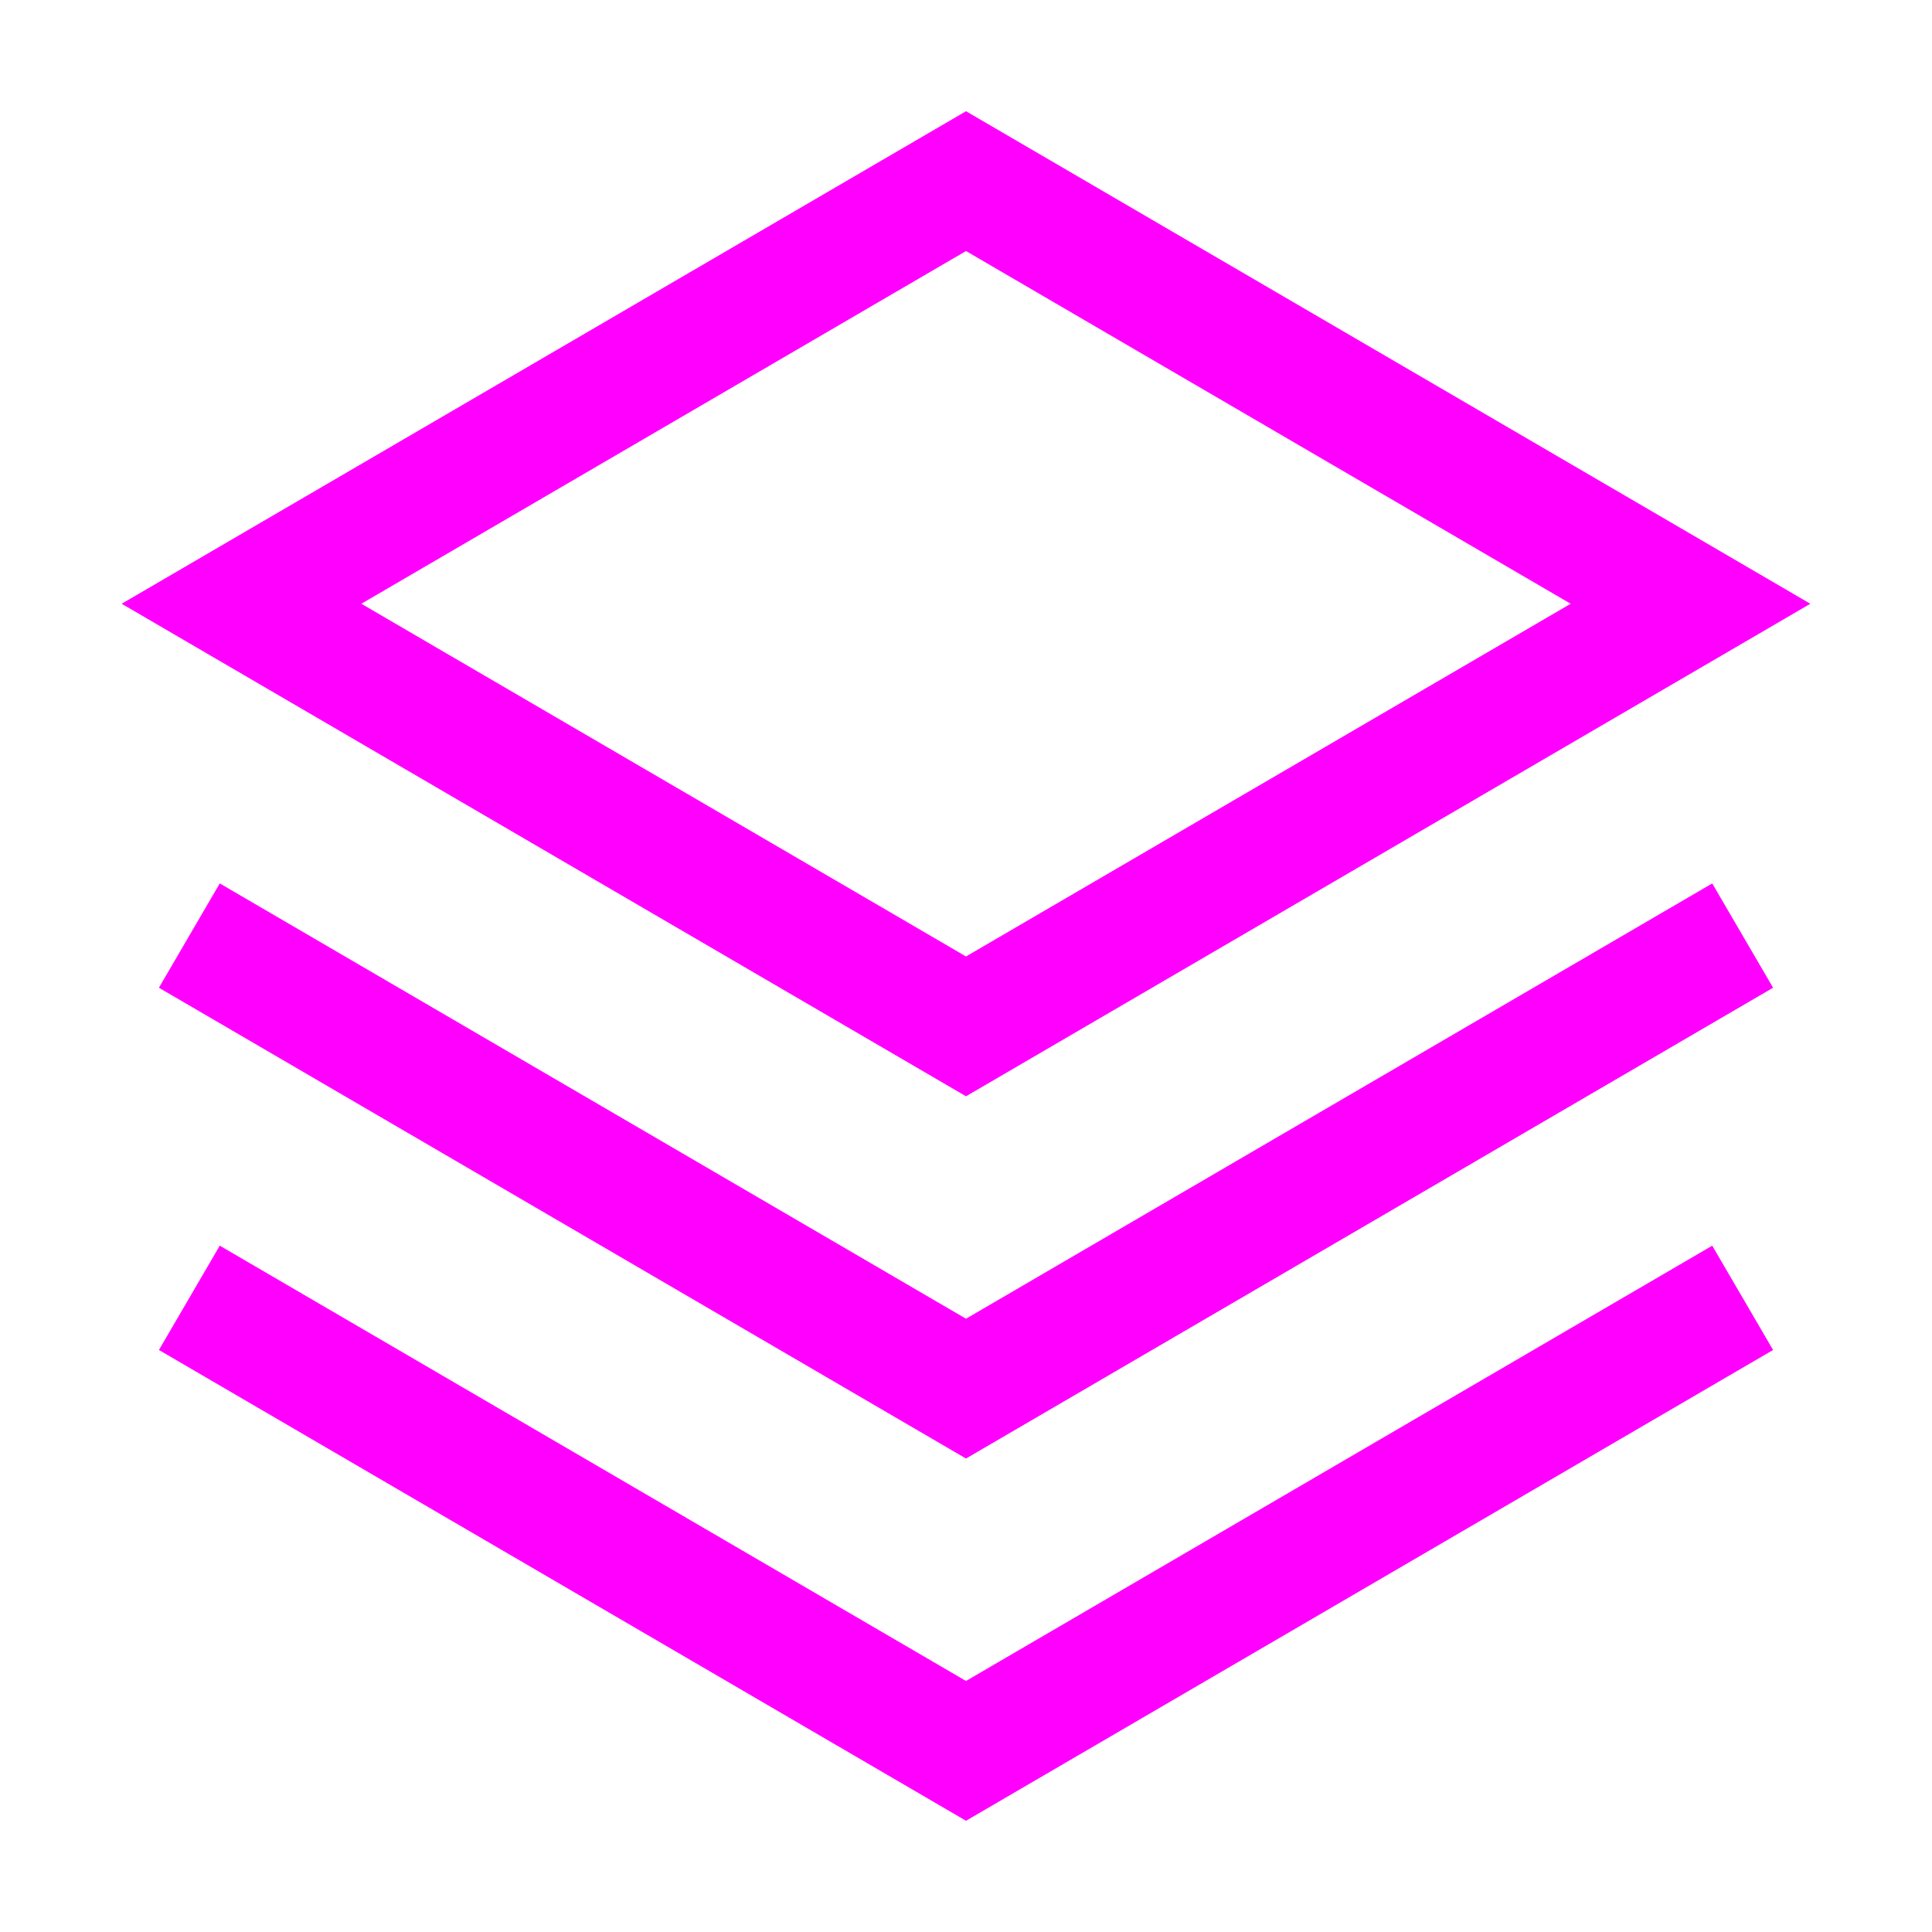 <svg width="16" height="16" viewBox="0 0 16 16" fill="none" xmlns="http://www.w3.org/2000/svg">
<path d="M2 11L8 14.5L14 11" stroke="#FF00FF" stroke-linecap="square"/>
<path d="M2 8L8 11.5L14 8" stroke="#FF00FF" stroke-linecap="square"/>
<path d="M2 5L8 8.5L14 5L8 1.5L2 5Z" stroke="#FF00FF"/>
</svg>
